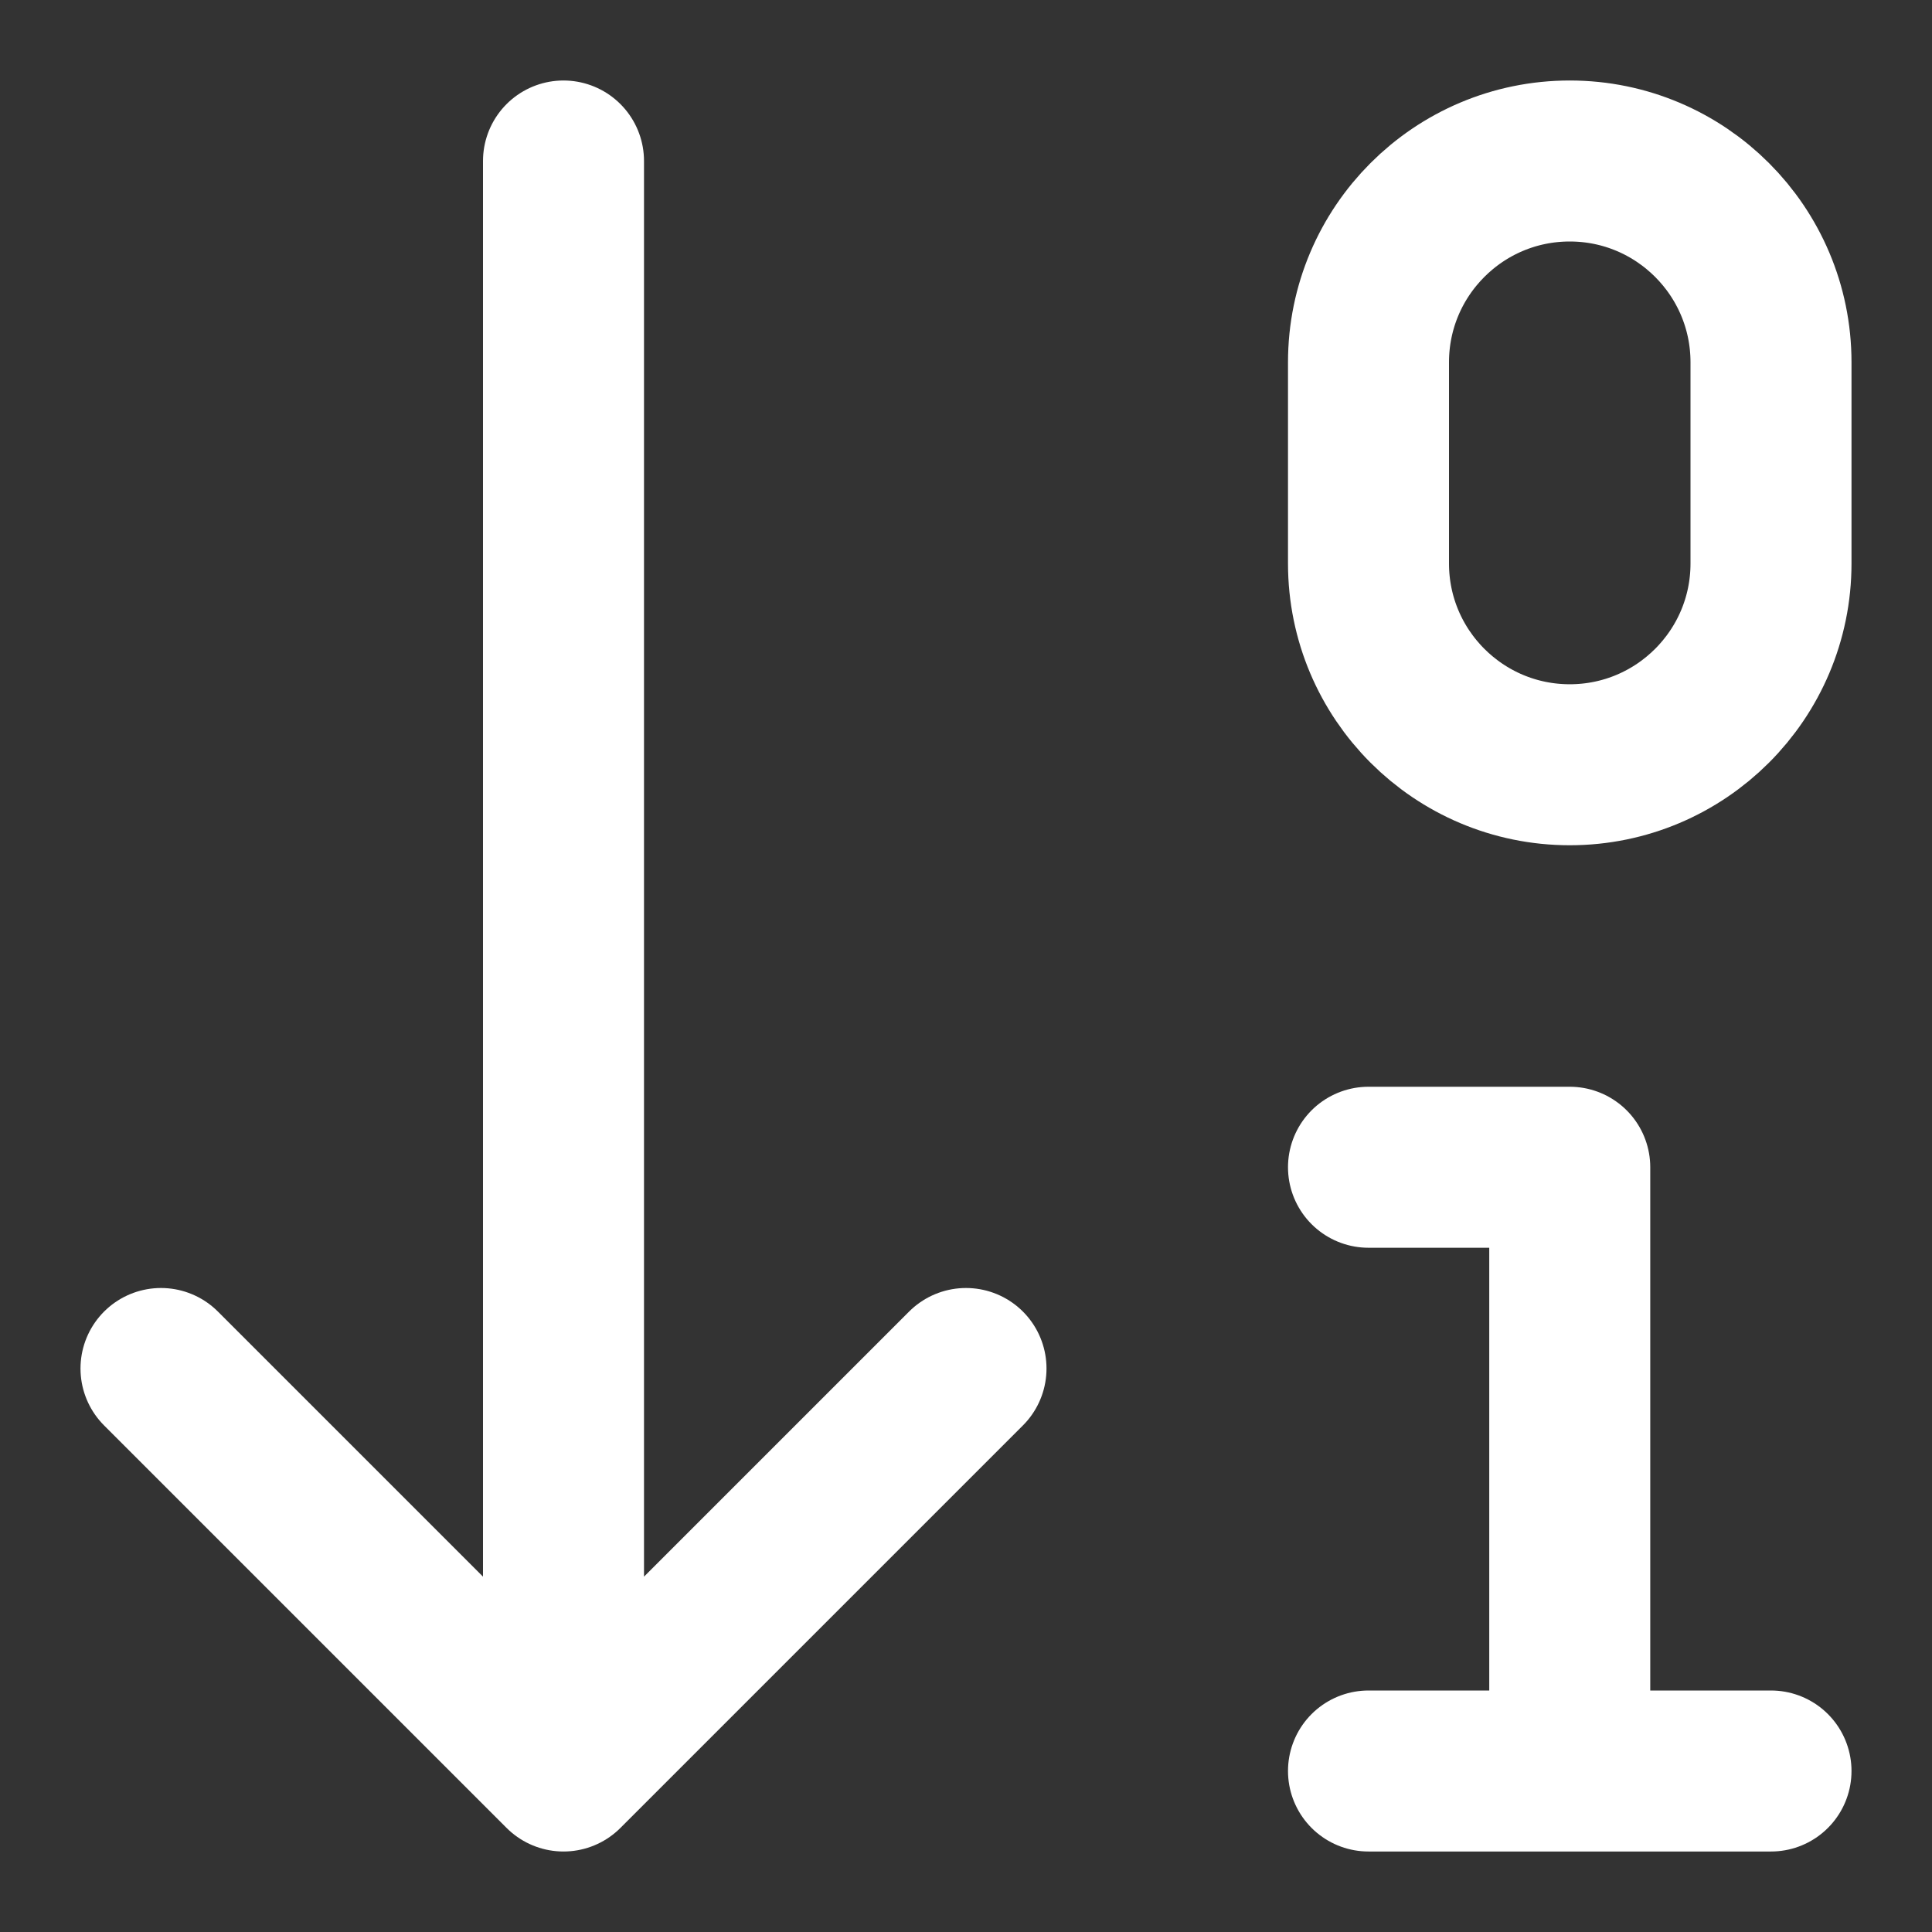 <svg width="12" height="12" viewBox="0 0 12 12" fill="none" xmlns="http://www.w3.org/2000/svg">
<rect x="0" y="0" width="12" height="12" fill="#333333" stroke="none"/>
<path d="M1 8.5L3.5 11M3.5 11L6 8.5M3.5 11V1M9.75 11V7.25H8.5M8.5 11H11M9.75 1C10.44 1 11 1.56 11 2.25V3.5C11 4.19 10.44 4.75 9.75 4.75C9.06 4.75 8.5 4.19 8.5 3.5V2.25C8.5 1.56 9.06 1 9.75 1Z" stroke="#FFF" stroke-linecap="round" stroke-linejoin="round"/>
</svg>
